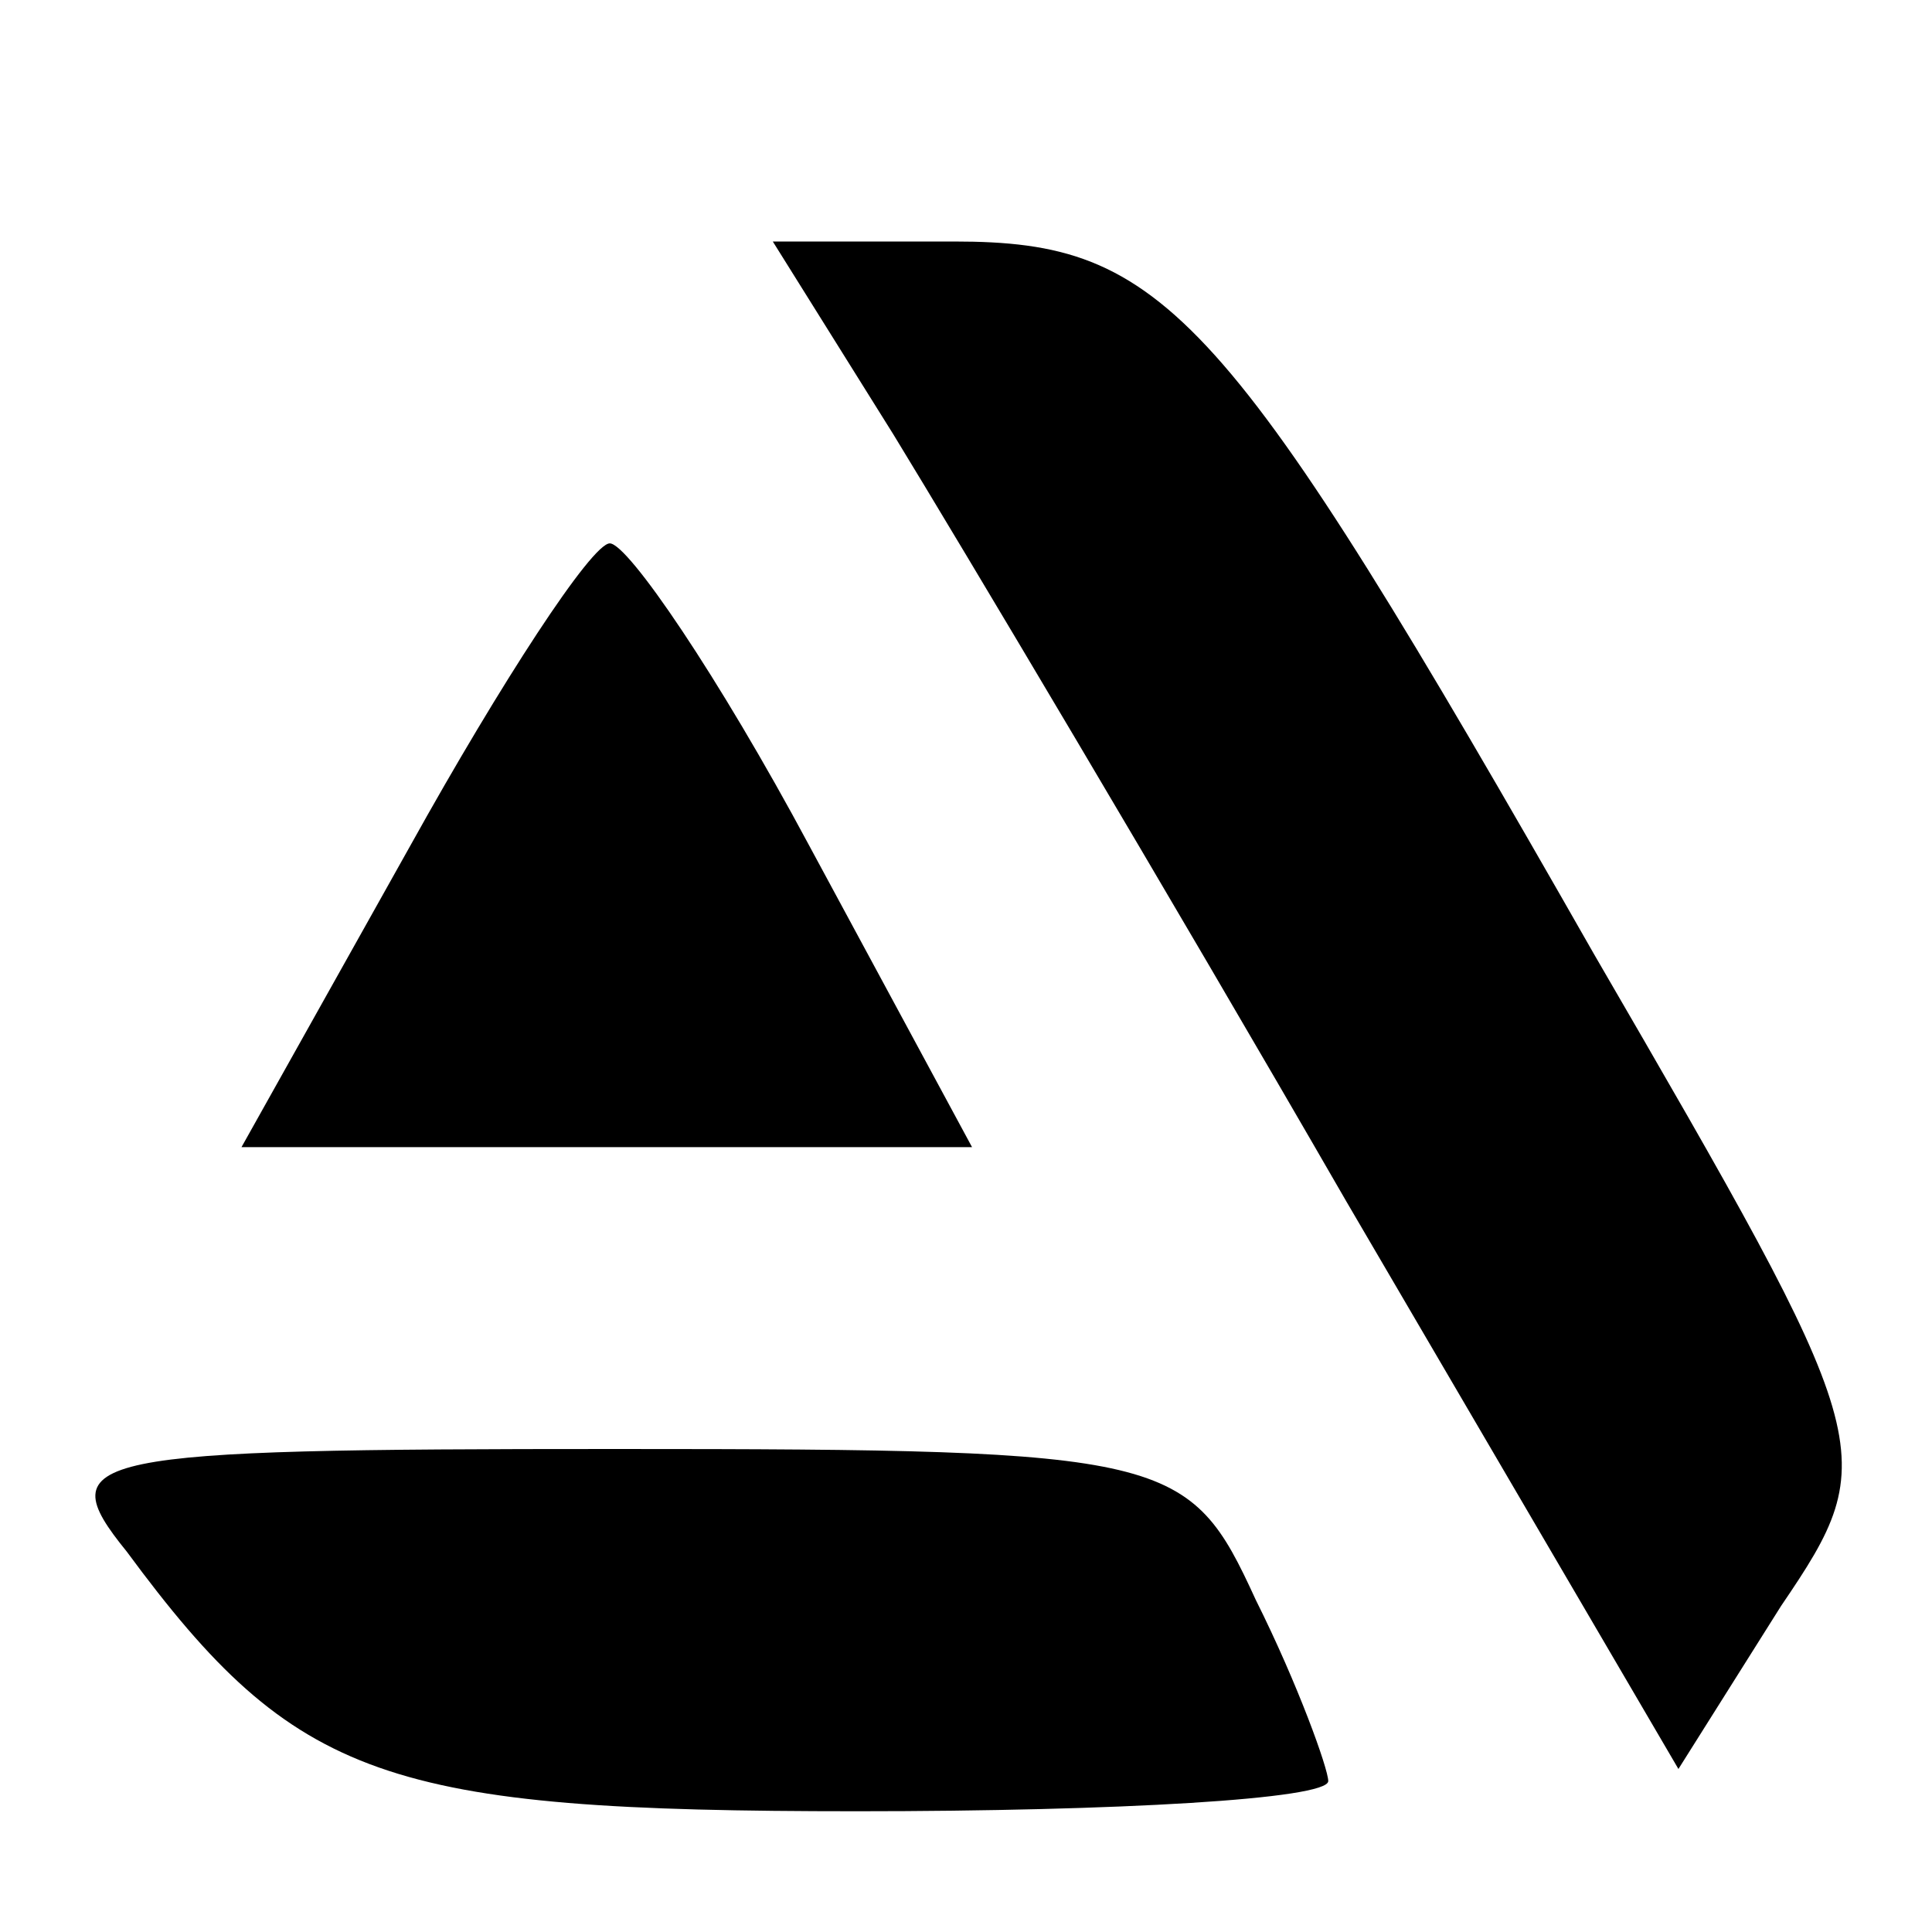 <?xml version="1.0" standalone="no"?>
<!DOCTYPE svg PUBLIC "-//W3C//DTD SVG 20010904//EN"
 "http://www.w3.org/TR/2001/REC-SVG-20010904/DTD/svg10.dtd">
<svg version="1.0" xmlns="http://www.w3.org/2000/svg"
 width="32pt" height="32pt" viewBox="0 0 32 32"
 preserveAspectRatio="xMidYMid meet">

<g transform="translate(0,32) scale(0.1,-0.1)"
fill="#000000" stroke="none">
<path d="M148 248 c11 -18 45 -75 75 -127 l55 -94 17 27 c17 25 16 27 -31 108
-61 107 -71 118 -106 118 l-30 0 20 -32z"/>
<path d="M68 180 l-28 -50 61 0 60 0 -27 50 c-15 28 -30 50 -33 50 -3 0 -18
-23 -33 -50z"/>
<path d="M21 63 c28 -38 43 -43 121 -43 43 0 78 2 78 5 0 2 -5 16 -12 30 -11
24 -14 25 -106 25 -88 0 -94 -1 -81 -17z"/>
</g>
</svg>
